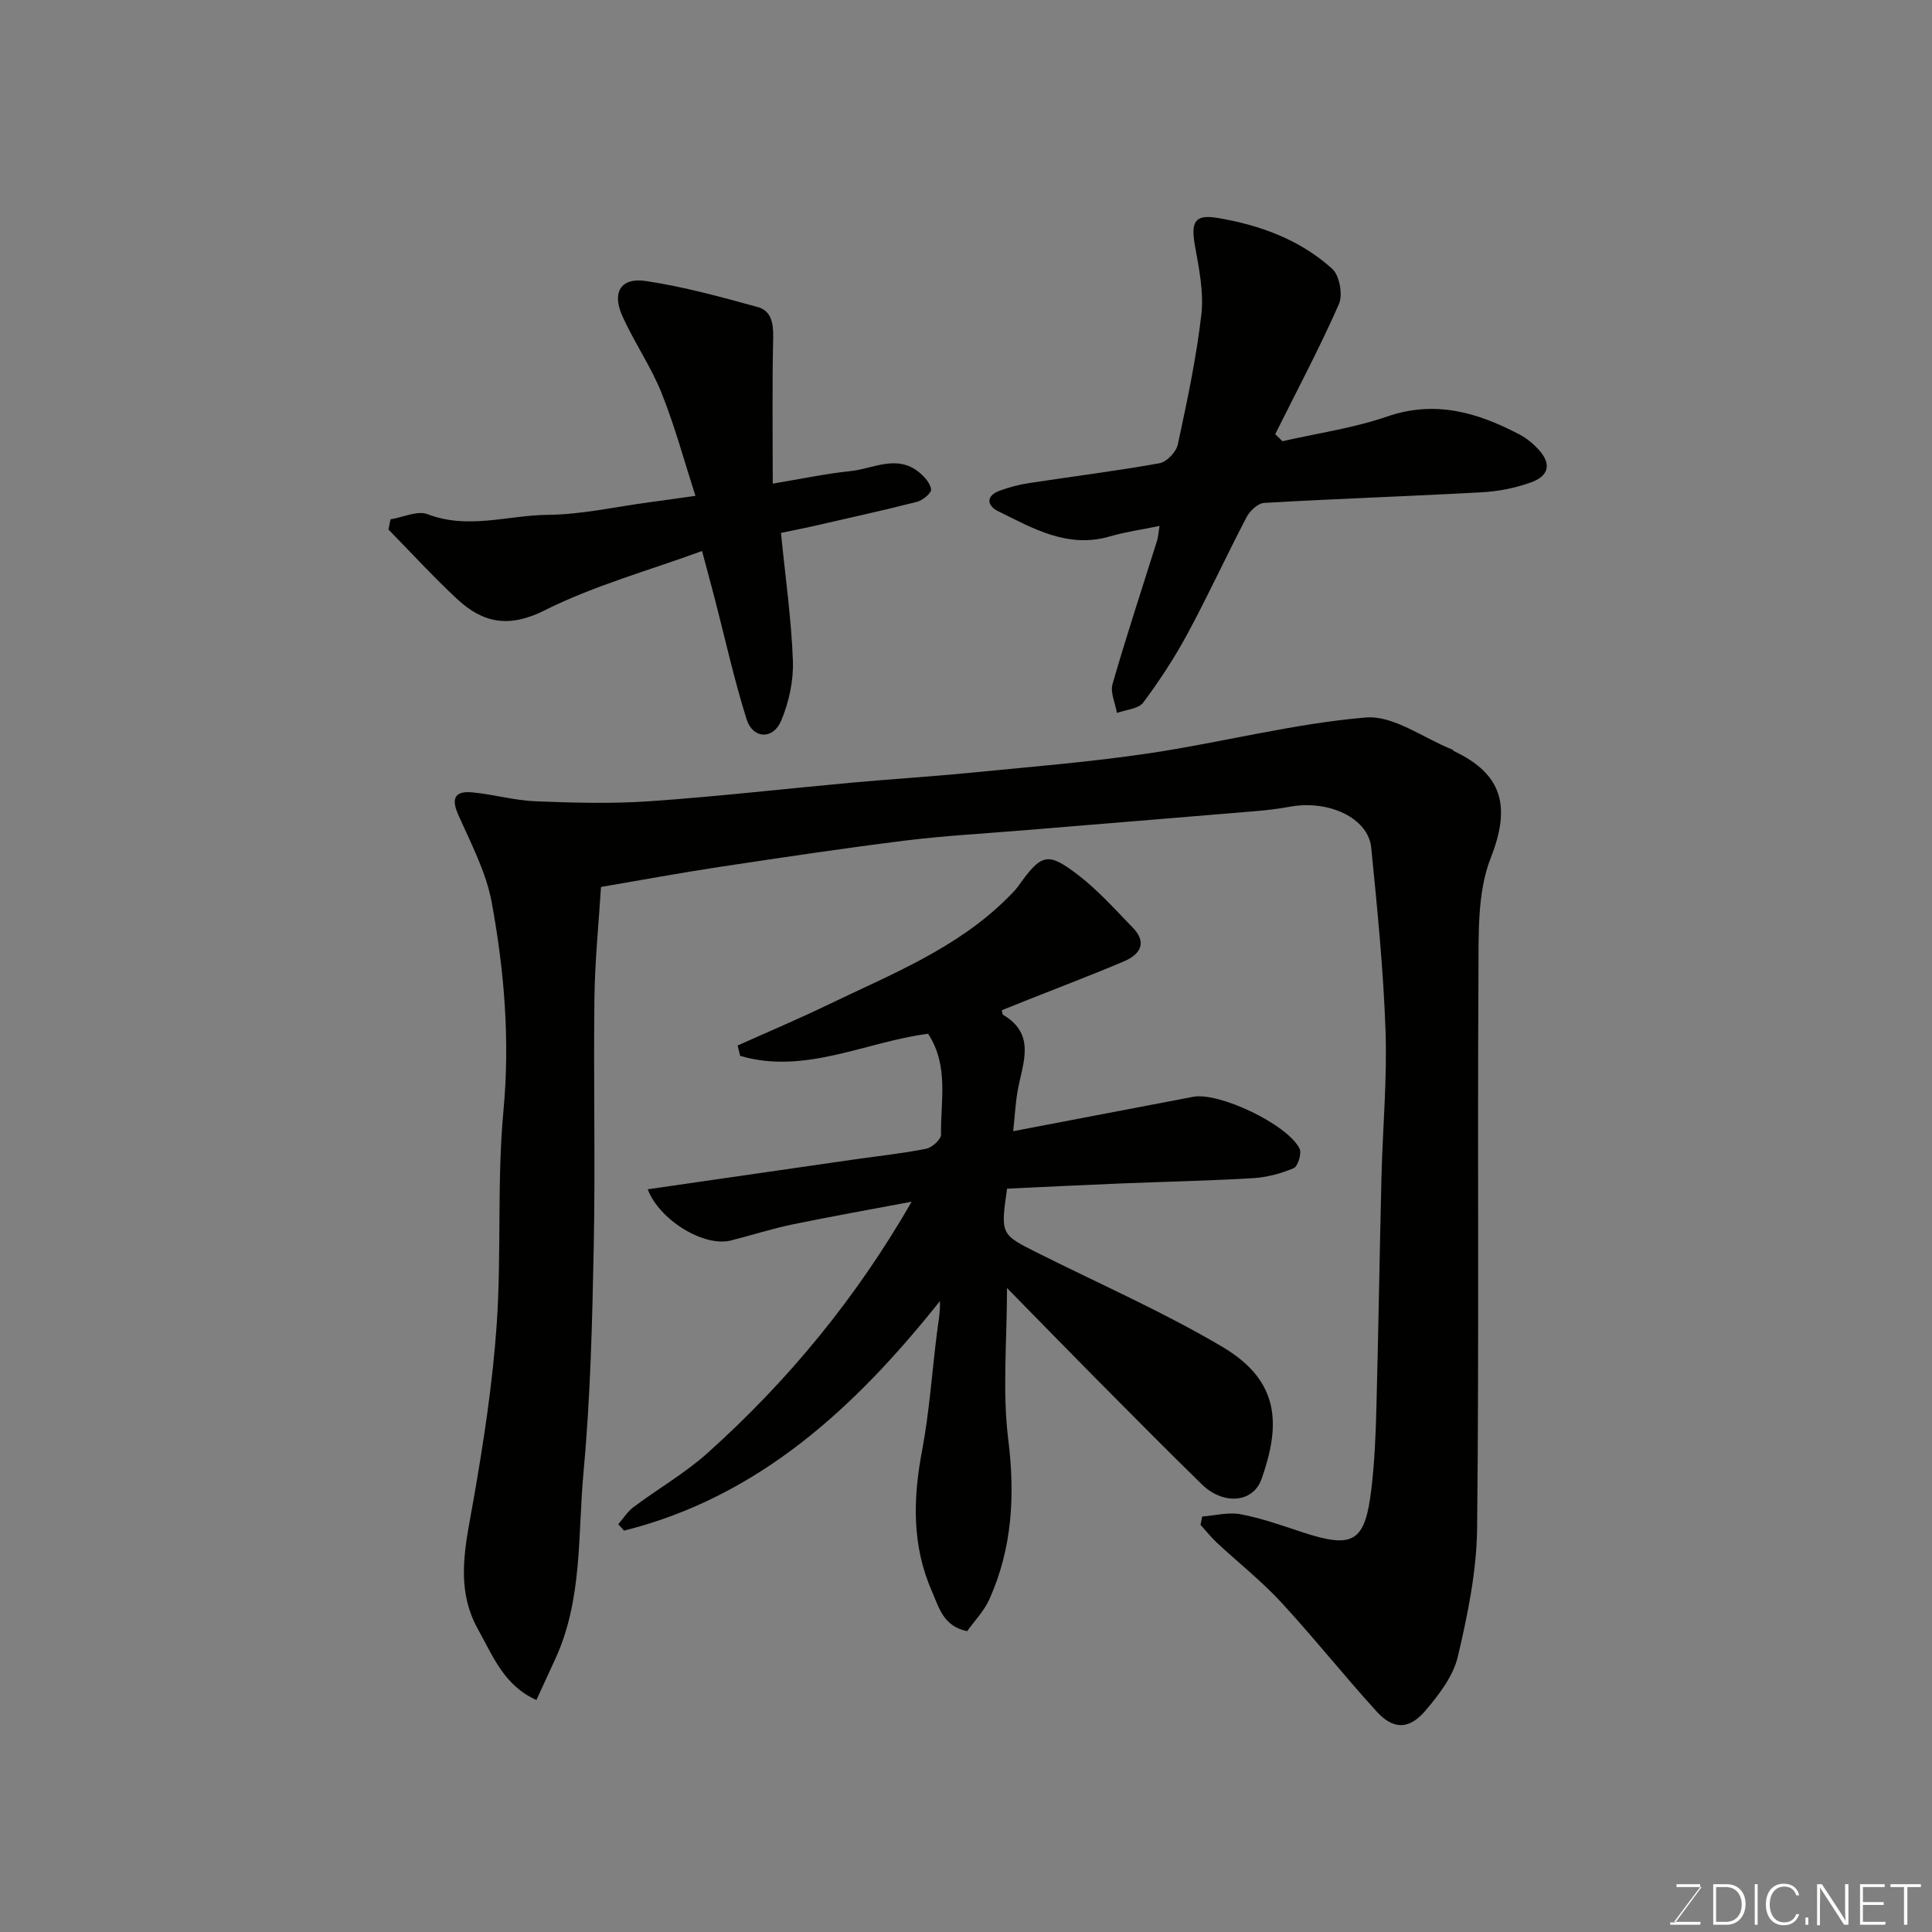 <svg enable-background="new 0 0 400 400" viewBox="0 0 400 400" xmlns="http://www.w3.org/2000/svg"><rect x="0" y="0" width="400" height="400" fill="#808080" stroke="none"/><path d="m111.06 351.97c-6.74-3.01-9-9.13-12.06-14.57-4.91-8.76-2.57-17.68-.98-26.79 2.11-12.06 3.98-24.23 4.82-36.44 1.01-14.72.03-29.59 1.4-44.26 1.36-14.63.17-28.94-2.45-43.15-1.16-6.28-4.34-12.24-6.96-18.19-1.56-3.53-.37-4.83 2.96-4.52 4.38.42 8.71 1.67 13.08 1.85 7.85.31 15.75.53 23.58-.01 13.92-.96 27.8-2.56 41.7-3.83 8.36-.76 16.74-1.28 25.09-2.1 12.24-1.21 24.52-2.19 36.68-4 14.98-2.23 29.78-6.13 44.82-7.41 5.75-.49 11.95 4.26 17.94 6.64.14.06.22.27.37.33 10.08 4.78 11.76 11.5 7.6 22.07-2.83 7.2-2.5 15.88-2.55 23.9-.23 38.32.14 76.64-.28 114.96-.1 8.88-1.95 17.86-4 26.56-.95 4.04-3.9 7.87-6.7 11.16-3.38 3.97-6.66 3.96-10.09.19-6.76-7.42-13.01-15.3-19.82-22.67-4.08-4.41-8.85-8.17-13.26-12.28-1.22-1.14-2.26-2.47-3.39-3.71.11-.57.23-1.15.34-1.72 2.66-.2 5.42-.95 7.96-.47 4.29.81 8.47 2.29 12.63 3.67 10.7 3.54 13.13 2.17 14.44-8.92.66-5.56.9-11.19 1.04-16.79.42-15.93.66-31.86 1.05-47.79.25-10.1 1.19-20.22.84-30.29-.44-12.65-1.71-25.28-2.96-37.89-.61-6.13-8.8-9.97-16.89-8.47-2.41.45-4.86.73-7.3.93-16.06 1.35-32.13 2.65-48.2 3.98-8.03.66-16.09 1.1-24.08 2.09-12.81 1.6-25.59 3.51-38.36 5.44-8.21 1.24-16.38 2.76-24.64 4.16-.47 7.54-1.26 15.26-1.36 22.99-.21 17.16.2 34.33-.14 51.48-.31 15.54-.68 31.12-2.11 46.58-1.2 12.95-.17 26.35-5.8 38.67-1.29 2.82-2.58 5.61-3.96 8.62z" fill="#010100"/><path d="m188.75 248.8c-8.49 1.61-16.62 3.04-24.7 4.71-4.29.89-8.48 2.25-12.73 3.32-5.56 1.39-14.75-4.16-17.22-10.6 14.43-2.08 28.77-4.16 43.12-6.23 4.86-.7 9.75-1.2 14.55-2.17 1.22-.25 3.08-1.94 3.06-2.94-.11-6.97 1.67-14.24-2.68-20.86-12.88 1.65-25.46 8.52-38.91 4.58-.17-.72-.35-1.43-.52-2.15 6.28-2.82 12.62-5.5 18.82-8.49 12.94-6.25 26.46-11.55 36.94-21.95.82-.82 1.68-1.63 2.35-2.57 4.79-6.71 6.04-7.18 12.44-2.25 4.11 3.17 7.63 7.12 11.27 10.87 3 3.09 1.53 5.53-1.76 6.93-6.58 2.81-13.28 5.33-19.93 7.98-1.81.72-3.62 1.45-5.43 2.18.11.42.1.84.27.95 6.84 4.06 4.06 9.93 3.04 15.54-.49 2.67-.62 5.41-.96 8.55 12.98-2.48 25.13-4.81 37.28-7.12 5.32-1.01 19.51 5.69 22.01 10.73.48.97-.34 3.68-1.22 4.05-2.64 1.12-5.58 1.9-8.45 2.07-9.09.54-18.19.72-27.29 1.09-7.9.32-15.79.72-23.6 1.08-1.34 9.45-1.34 9.45 6.21 13.24 12.85 6.45 26.09 12.24 38.42 19.54 11.99 7.11 11.98 16.22 8.06 27.34-1.75 4.96-7.93 5.43-12.37 1.09-7.39-7.22-14.65-14.56-21.93-21.9-5.97-6.02-11.88-12.1-18.4-18.74 0 11.08-.99 21.37.26 31.38 1.43 11.53.83 22.42-3.87 32.98-1.1 2.48-3.12 4.54-4.64 6.69-4.93-1.01-5.8-4.84-7.28-8.21-4.17-9.49-3.95-19.16-2.06-29.16 1.52-8.03 2.06-16.23 3.08-24.35.26-2.08.69-4.13.63-6.63-17.54 22.01-37.45 40.52-65.4 47.53-.4-.44-.81-.88-1.21-1.32 1.04-1.2 1.92-2.62 3.16-3.55 5.09-3.81 10.69-7.03 15.4-11.26 16.66-14.95 30.73-32.05 42.19-51.97z" fill="#010100"/><path d="m240.07 108.89c-3.93.81-7.16 1.25-10.25 2.16-8.74 2.57-15.92-1.64-23.19-5.22-2.24-1.11-2.61-3.12.28-4.21 1.95-.74 4.01-1.27 6.07-1.59 9.04-1.39 18.12-2.51 27.11-4.13 1.48-.27 3.43-2.33 3.76-3.86 1.92-8.92 3.83-17.87 4.88-26.92.53-4.61-.48-9.48-1.31-14.14-.89-4.97-.15-6.65 4.59-5.87 8.77 1.45 17.13 4.5 23.81 10.54 1.52 1.37 2.24 5.38 1.39 7.31-4.03 9.14-8.73 17.98-13.19 26.93.5.49 1 .97 1.5 1.46 7.23-1.65 14.66-2.7 21.63-5.1 10.02-3.46 18.79-.84 27.48 3.72 1.42.75 2.74 1.84 3.84 3.02 2.8 3.01 2.32 5.57-1.67 6.95-3.18 1.11-6.62 1.8-9.99 1.98-15.02.83-30.05 1.33-45.07 2.2-1.29.07-2.97 1.64-3.65 2.95-4.16 7.95-7.91 16.12-12.16 24.01-2.7 5.01-5.83 9.82-9.24 14.38-.99 1.33-3.58 1.46-5.44 2.15-.34-2.01-1.42-4.23-.91-6 2.88-9.98 6.14-19.85 9.25-29.76.2-.73.24-1.52.48-2.96z" fill="#010100"/><path d="m161.69 110.33c.91 9.16 2.15 17.8 2.47 26.47.15 4.14-.82 8.63-2.45 12.46-1.68 3.94-5.85 3.72-7.13-.33-2.58-8.2-4.43-16.62-6.59-24.95-.77-2.97-1.58-5.93-2.64-9.9-11.14 4.08-22.37 7.16-32.58 12.28-7.41 3.72-12.77 2.64-18.13-2.34-4.93-4.59-9.49-9.57-14.21-14.38.14-.71.28-1.41.42-2.12 2.58-.41 5.57-1.87 7.68-1.06 8.39 3.23 16.65.2 24.92.13 6.98-.06 13.94-1.66 20.91-2.59 2.73-.36 5.46-.76 9.63-1.34-2.41-7.45-4.32-14.58-7.05-21.37-2.22-5.51-5.7-10.5-8.12-15.94-2.16-4.86-.26-7.93 4.87-7.17 7.85 1.17 15.57 3.29 23.24 5.41 2.78.77 3.22 3.41 3.15 6.35-.23 9.83-.09 19.66-.09 30.19 5.65-.94 10.84-2.04 16.08-2.59 4.71-.49 9.58-3.51 14.18.21 1.12.91 2.36 2.27 2.52 3.56.1.75-1.7 2.27-2.86 2.57-7.24 1.85-14.55 3.45-21.84 5.12-1.88.42-3.79.79-6.38 1.33z" fill="#010100"/><g fill="#fbfcfa"><path d="m346.9 398 5.4-7.3h-5.2v-.6h4.9v.6l-5.4 7.2h5.5l-.1.6h-6.2v-.5z"/><path d="m354.7 390.1h2.8c2.3 0 3.9 1.6 3.9 4.1s-1.6 4.3-3.9 4.3h-2.8zm.6 7.8h2c2.2 0 3.3-1.6 3.3-3.6 0-1.8-1-3.6-3.3-3.6h-2z"/><path d="m363.9 390.1v8.4h-.6v-8.4z"/><path d="m372.5 396.3c-.4 1.3-1.4 2.3-3.2 2.3-2.4 0-3.7-1.9-3.7-4.3 0-2.3 1.2-4.3 3.7-4.3 1.8 0 2.9 1 3.2 2.4h-.6c-.4-1.1-1.1-1.8-2.5-1.8-2.1 0-3 1.9-3 3.7s.9 3.7 3 3.7c1.4 0 2.1-.7 2.5-1.7z"/><path d="m373.8 398.5v-1.5h.6v1.5z"/><path d="m376.2 398.5v-8.4h1c1.3 2 4.4 6.6 4.9 7.6-.1-1.2-.1-2.4-.1-3.8v-3.8h.7v8.4h-.9c-1.2-1.9-4.4-6.8-5-7.7.1 1.1 0 2.3 0 3.9v3.9h-.6z"/><path d="m390 394.4h-4.3v3.5h4.7l-.1.6h-5.2v-8.4h5.1v.6h-4.5v3.1h4.3z"/><path d="m394.2 390.7h-2.8v-.6h6.3v.6h-2.8v7.8h-.7z"/></g></svg>